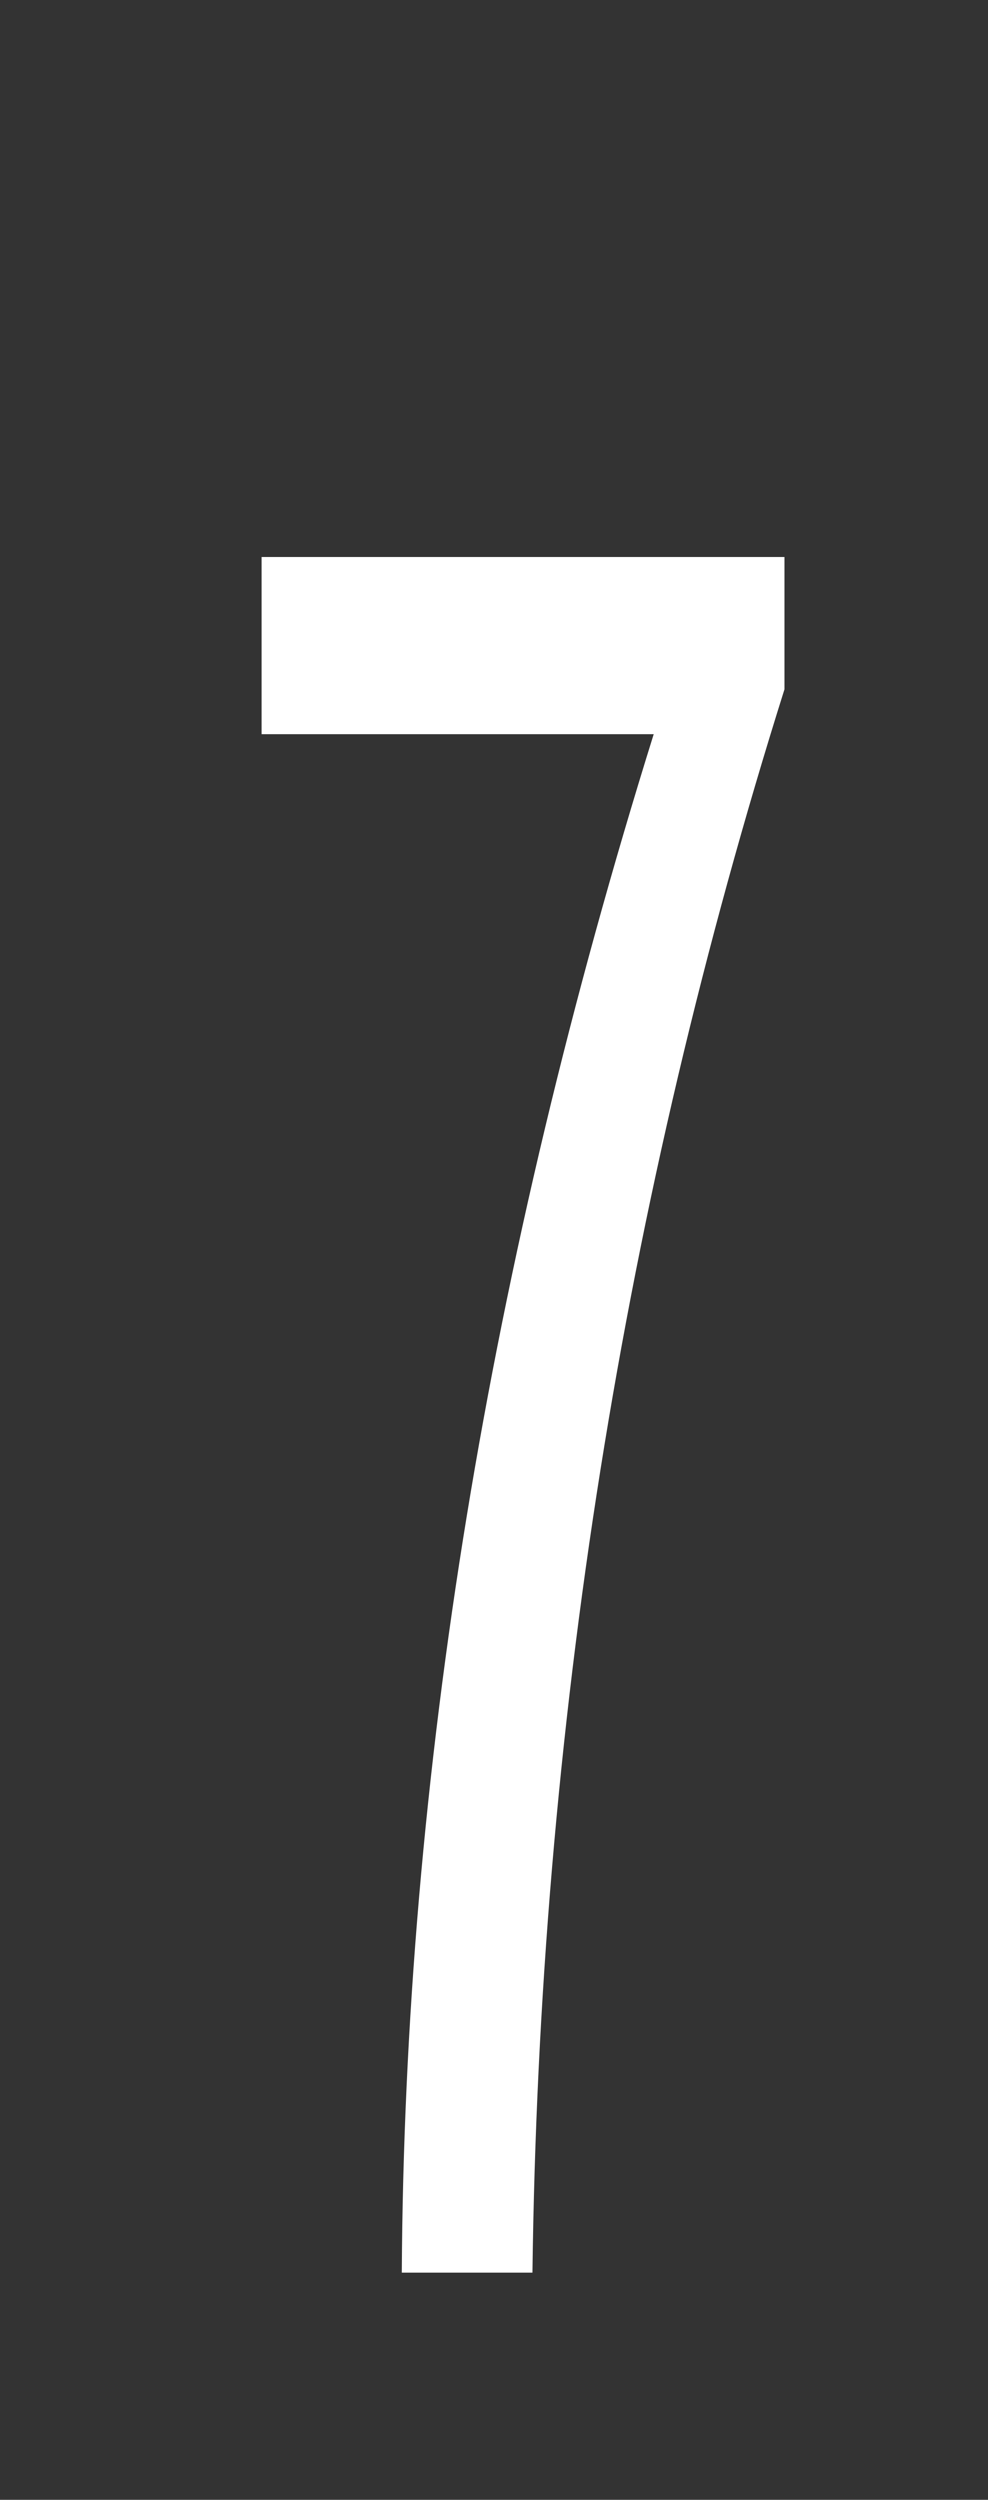 <?xml version="1.0" encoding="UTF-8"?>
<svg xmlns="http://www.w3.org/2000/svg" xmlns:xlink="http://www.w3.org/1999/xlink" contentScriptType="text/ecmascript" width="34" baseProfile="tiny" zoomAndPan="magnify" contentStyleType="text/css" viewBox="-1 -1 34 86" height="86" preserveAspectRatio="xMidYMid meet" version="1.1">
    <rect x="-1" y="-1" width="34" height="86" fill="#333333" stroke="none"/>
    <g>
        <rect x="-1" width="34" fill="none" y="-1" height="86"/>
        <path fill="#ffffff" d="M 25.996 22.714 C 20.445 40.339 17.557 58.5 17.323 77.185 L 12.827 77.185 C 12.92 60.112 15.811 42.463 21.496 24.258 L 8.002 24.258 L 8.002 18.162 L 25.996 18.162 L 25.996 22.714 z "/>
    </g>
</svg>

